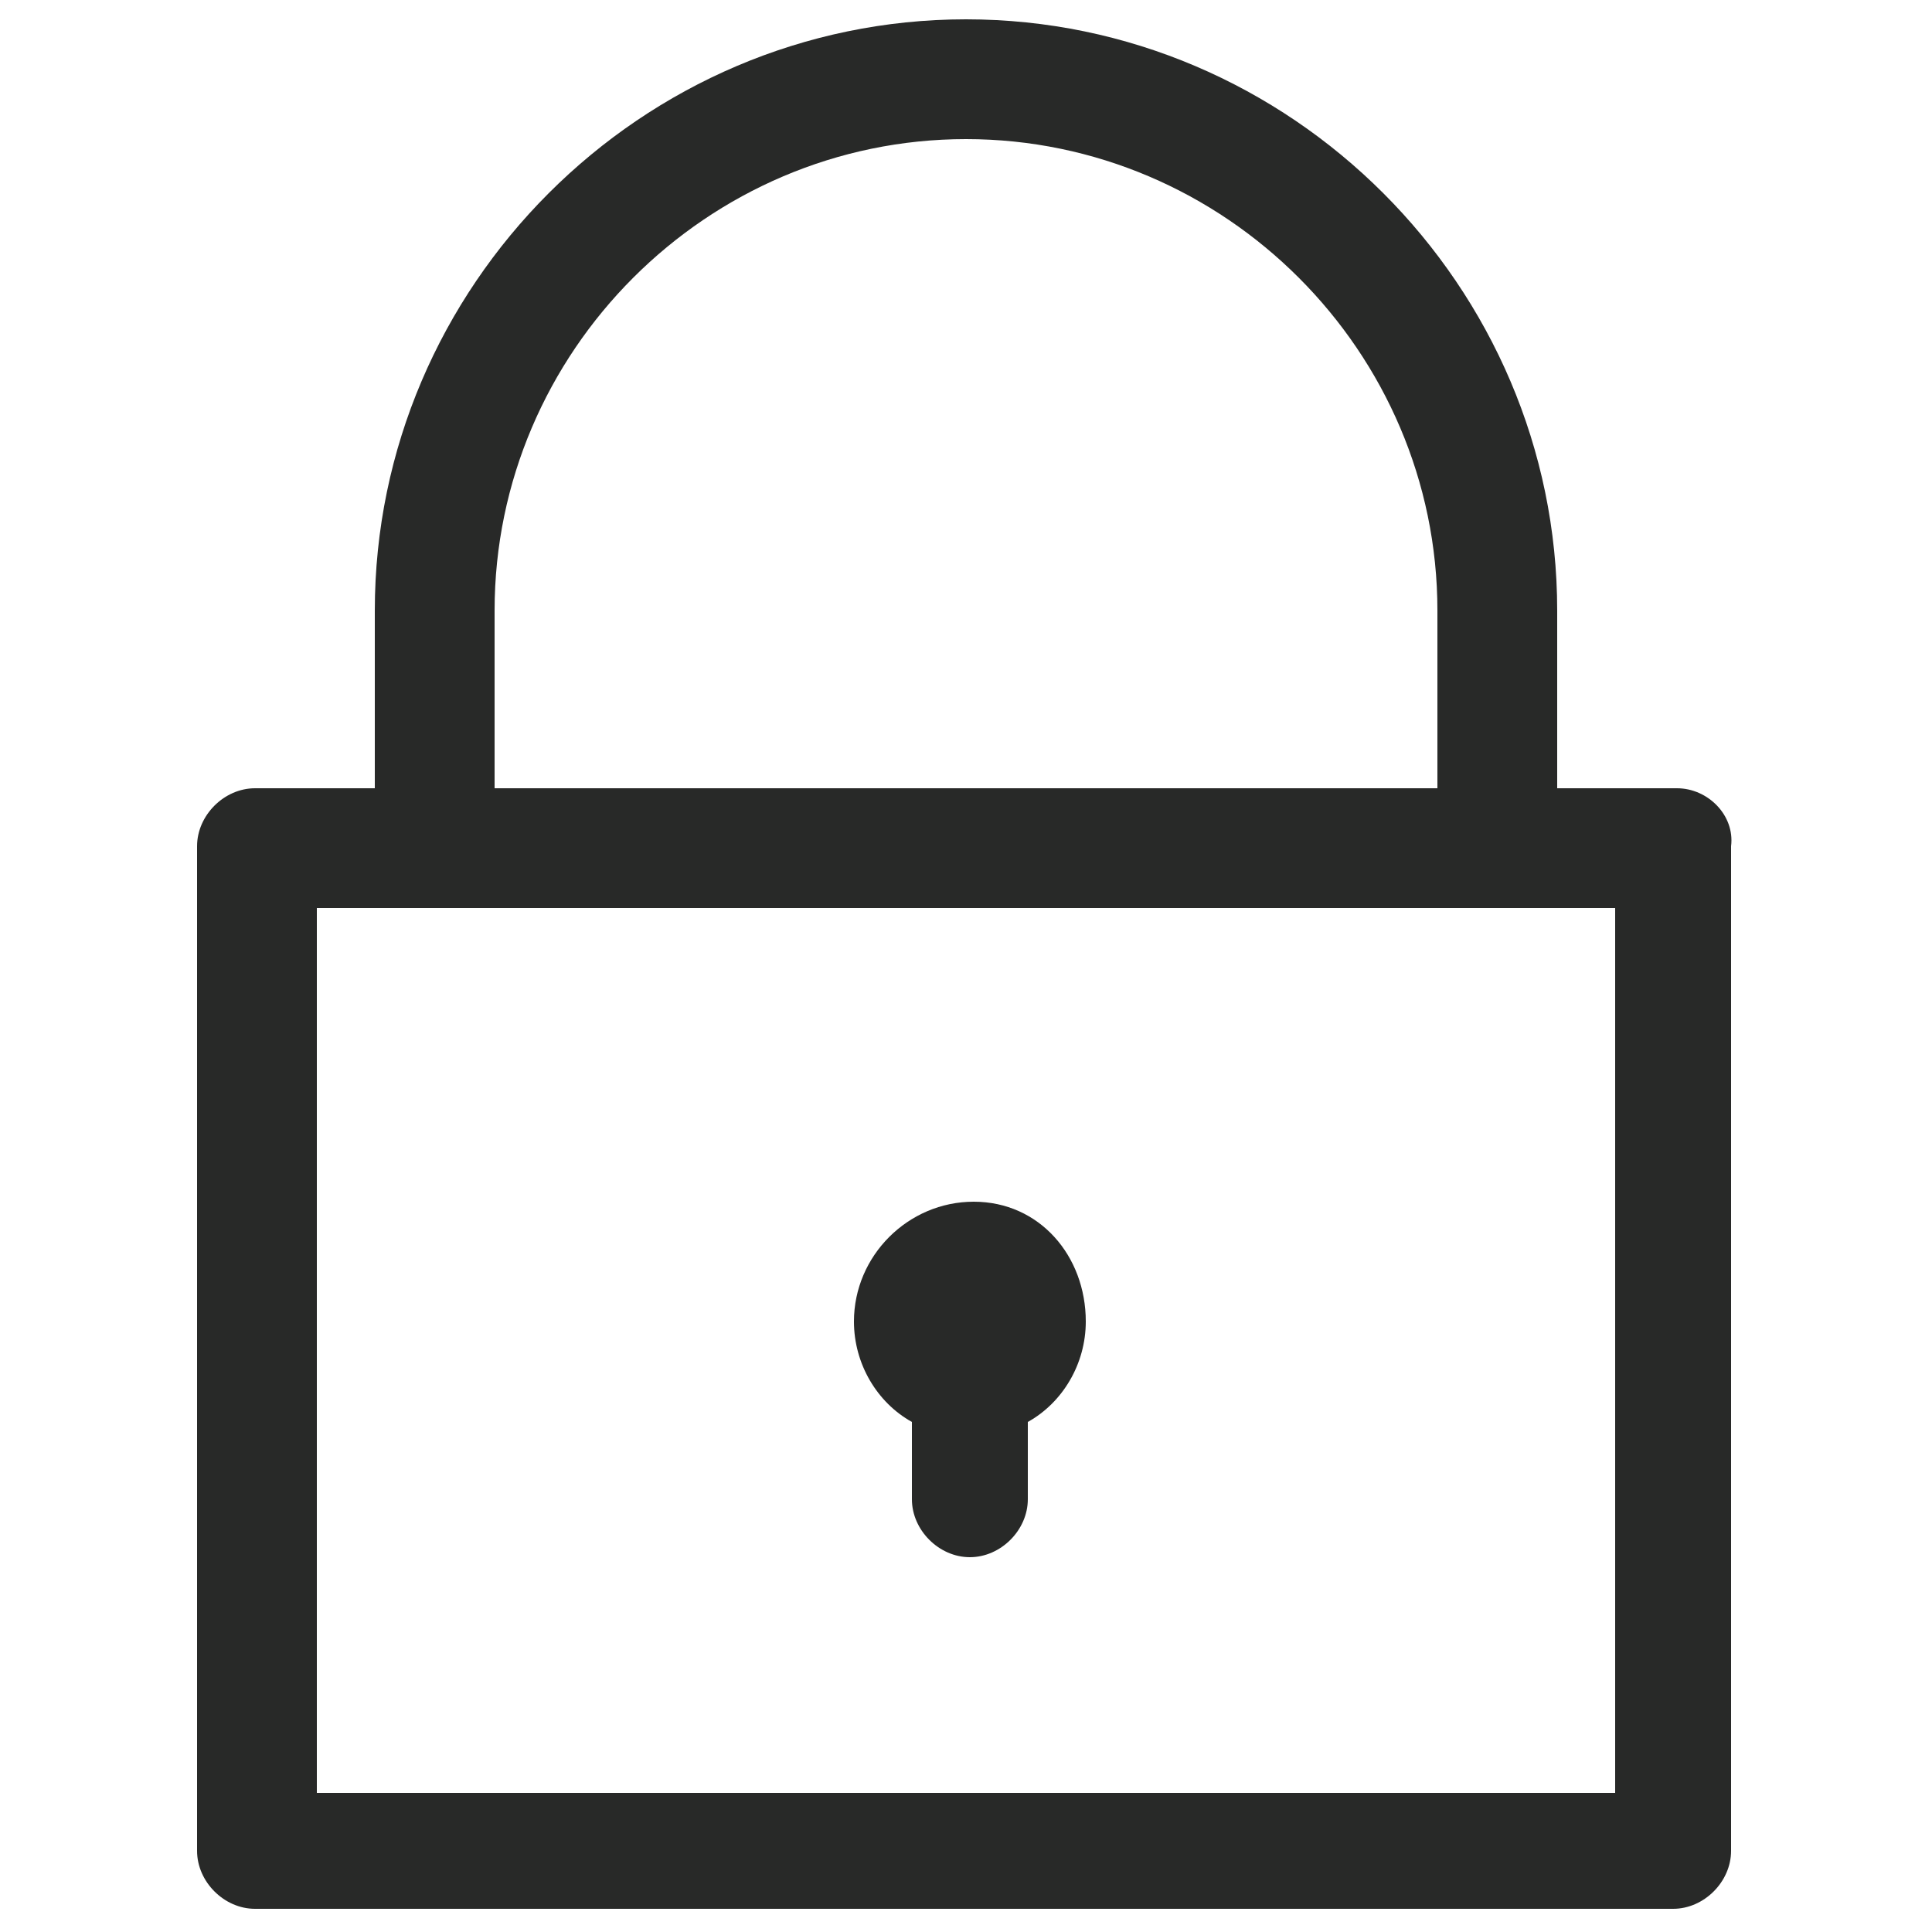 <?xml version="1.0" encoding="utf-8"?>
<!-- Generator: Adobe Illustrator 22.1.0, SVG Export Plug-In . SVG Version: 6.00 Build 0)  -->
<svg version="1.1" id="Layer_1" xmlns="http://www.w3.org/2000/svg" xmlns:xlink="http://www.w3.org/1999/xlink" x="0px" y="0px"
	 viewBox="0 0 50 50" style="enable-background:new 0 0 50 50;" xml:space="preserve">
<style type="text/css">
	.st0{fill:#282928;}
</style>
<path class="st0" d="M43.4,20.4h-3.1v-4.6c0-8.4-6.9-15.3-15.3-15.3S9.7,7.4,9.7,15.8v4.6H6.6c-0.8,0-1.5,0.7-1.5,1.5v26
	c0,0.8,0.7,1.5,1.5,1.5h36.7c0.8,0,1.5-0.7,1.5-1.5v-26C44.9,21.1,44.2,20.4,43.4,20.4z M12.8,15.8c0-6.7,5.5-12.2,12.2-12.2
	s12.2,5.5,12.2,12.2v4.6H12.8V15.8z M41.8,46.4H8.2V23.5h33.6V46.4z M28.1,34.2c0,1.1-0.6,2.1-1.5,2.6v2c0,0.8-0.7,1.5-1.5,1.5
	s-1.5-0.7-1.5-1.5v-2c-0.9-0.5-1.5-1.5-1.5-2.6c0-1.7,1.4-3.1,3.1-3.1S28.1,32.5,28.1,34.2z"/>
</svg>
